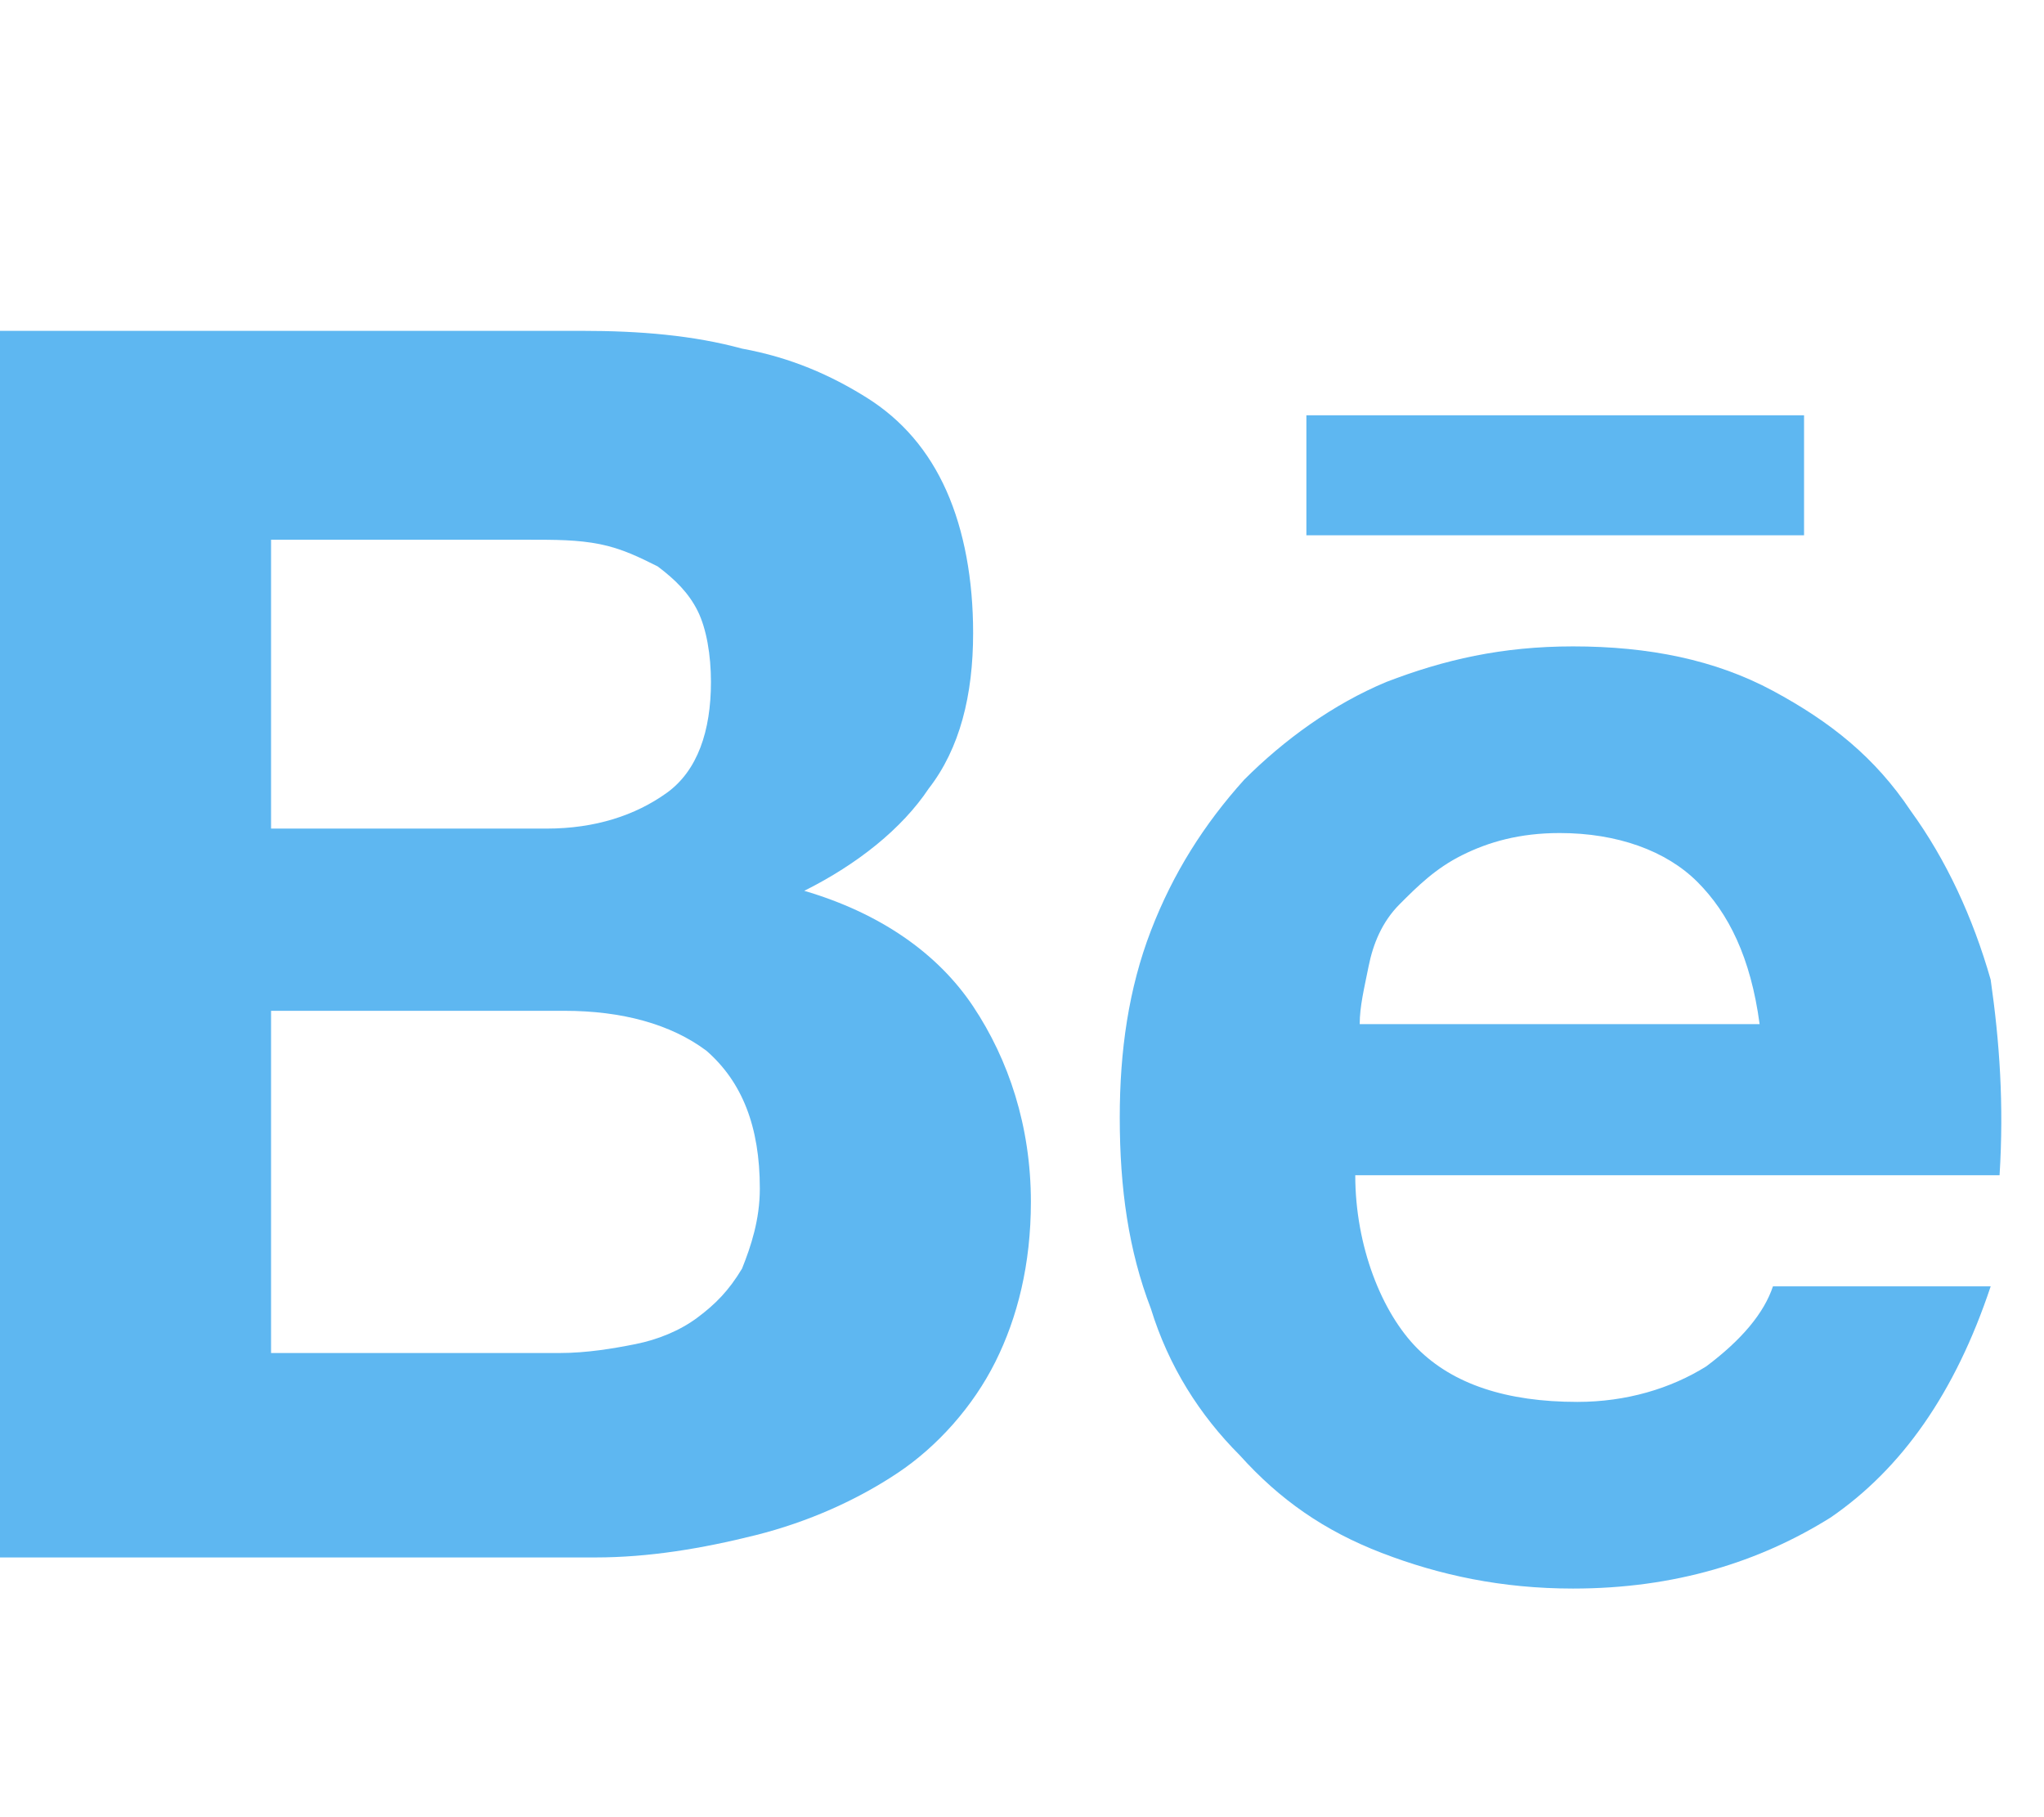 <svg fill="#5EB7F1" xmlns="http://www.w3.org/2000/svg" width="36px" height="100%" viewBox="0 -3 46 32">
							<path d="M13.1 0c1.3 0 2.5 0.1 3.6 0.4c1.1 0.2 2 0.6 2.8 1.1c0.8 0.5 1.4 1.2 1.8 2.1c0.4 0.9 0.6 2 0.6 3.2 c0 1.4-0.3 2.6-1 3.5c-0.6 0.9-1.6 1.7-2.8 2.3c1.7 0.5 3 1.4 3.8 2.6c0.8 1.2 1.3 2.7 1.3 4.4c0 1.4-0.3 2.6-0.8 3.6 c-0.5 1-1.3 1.9-2.2 2.5c-0.9 0.6-2 1.1-3.2 1.4c-1.2 0.3-2.4 0.5-3.6 0.5H0V0H13.1z M12.3 11.2c1.1 0 2-0.3 2.7-0.8 c0.7-0.5 1-1.4 1-2.5c0-0.6-0.1-1.2-0.3-1.6c-0.2-0.4-0.5-0.7-0.9-1c-0.4-0.2-0.8-0.4-1.3-0.5c-0.5-0.1-1-0.1-1.6-0.1H6.1v6.5 H12.3z M12.6 23c0.6 0 1.2-0.1 1.7-0.2c0.5-0.1 1-0.3 1.4-0.6c0.4-0.3 0.7-0.6 1-1.1c0.2-0.5 0.4-1.1 0.4-1.8 c0-1.4-0.4-2.4-1.2-3.1c-0.8-0.6-1.9-0.9-3.2-0.9H6.1V23H12.6z"></path>
						    <path d="M31.9 22.9c0.8 0.8 2 1.2 3.6 1.2c1.1 0 2.1-0.3 2.9-0.8c0.8-0.6 1.3-1.2 1.5-1.8h4.9c-0.8 2.4-2 4.1-3.6 5.2 c-1.6 1-3.5 1.6-5.8 1.6c-1.6 0-3-0.3-4.3-0.8c-1.3-0.5-2.3-1.2-3.2-2.2c-0.9-0.9-1.6-2-2-3.3c-0.5-1.3-0.7-2.7-0.7-4.3 c0-1.5 0.2-2.9 0.7-4.2c0.5-1.3 1.2-2.4 2.1-3.4c0.9-0.9 2-1.7 3.2-2.2c1.3-0.5 2.6-0.8 4.2-0.8c1.7 0 3.2 0.3 4.5 1 c1.3 0.7 2.3 1.5 3.1 2.7c0.8 1.1 1.4 2.4 1.8 3.8C45 16 45.1 17.4 45 19H30.5C30.5 20.6 31.1 22.1 31.9 22.9z M38.2 12.4 c-0.7-0.7-1.8-1.1-3.1-1.1c-0.9 0-1.6 0.2-2.2 0.5c-0.6 0.3-1 0.7-1.4 1.1c-0.4 0.4-0.6 0.9-0.7 1.4c-0.1 0.5-0.2 0.9-0.2 1.3h9 C39.4 14.1 38.9 13.1 38.2 12.4z"></path>
		    				<rect x="29.4" y="1.9" width="11.2" height="2.7"></rect>
						</svg>